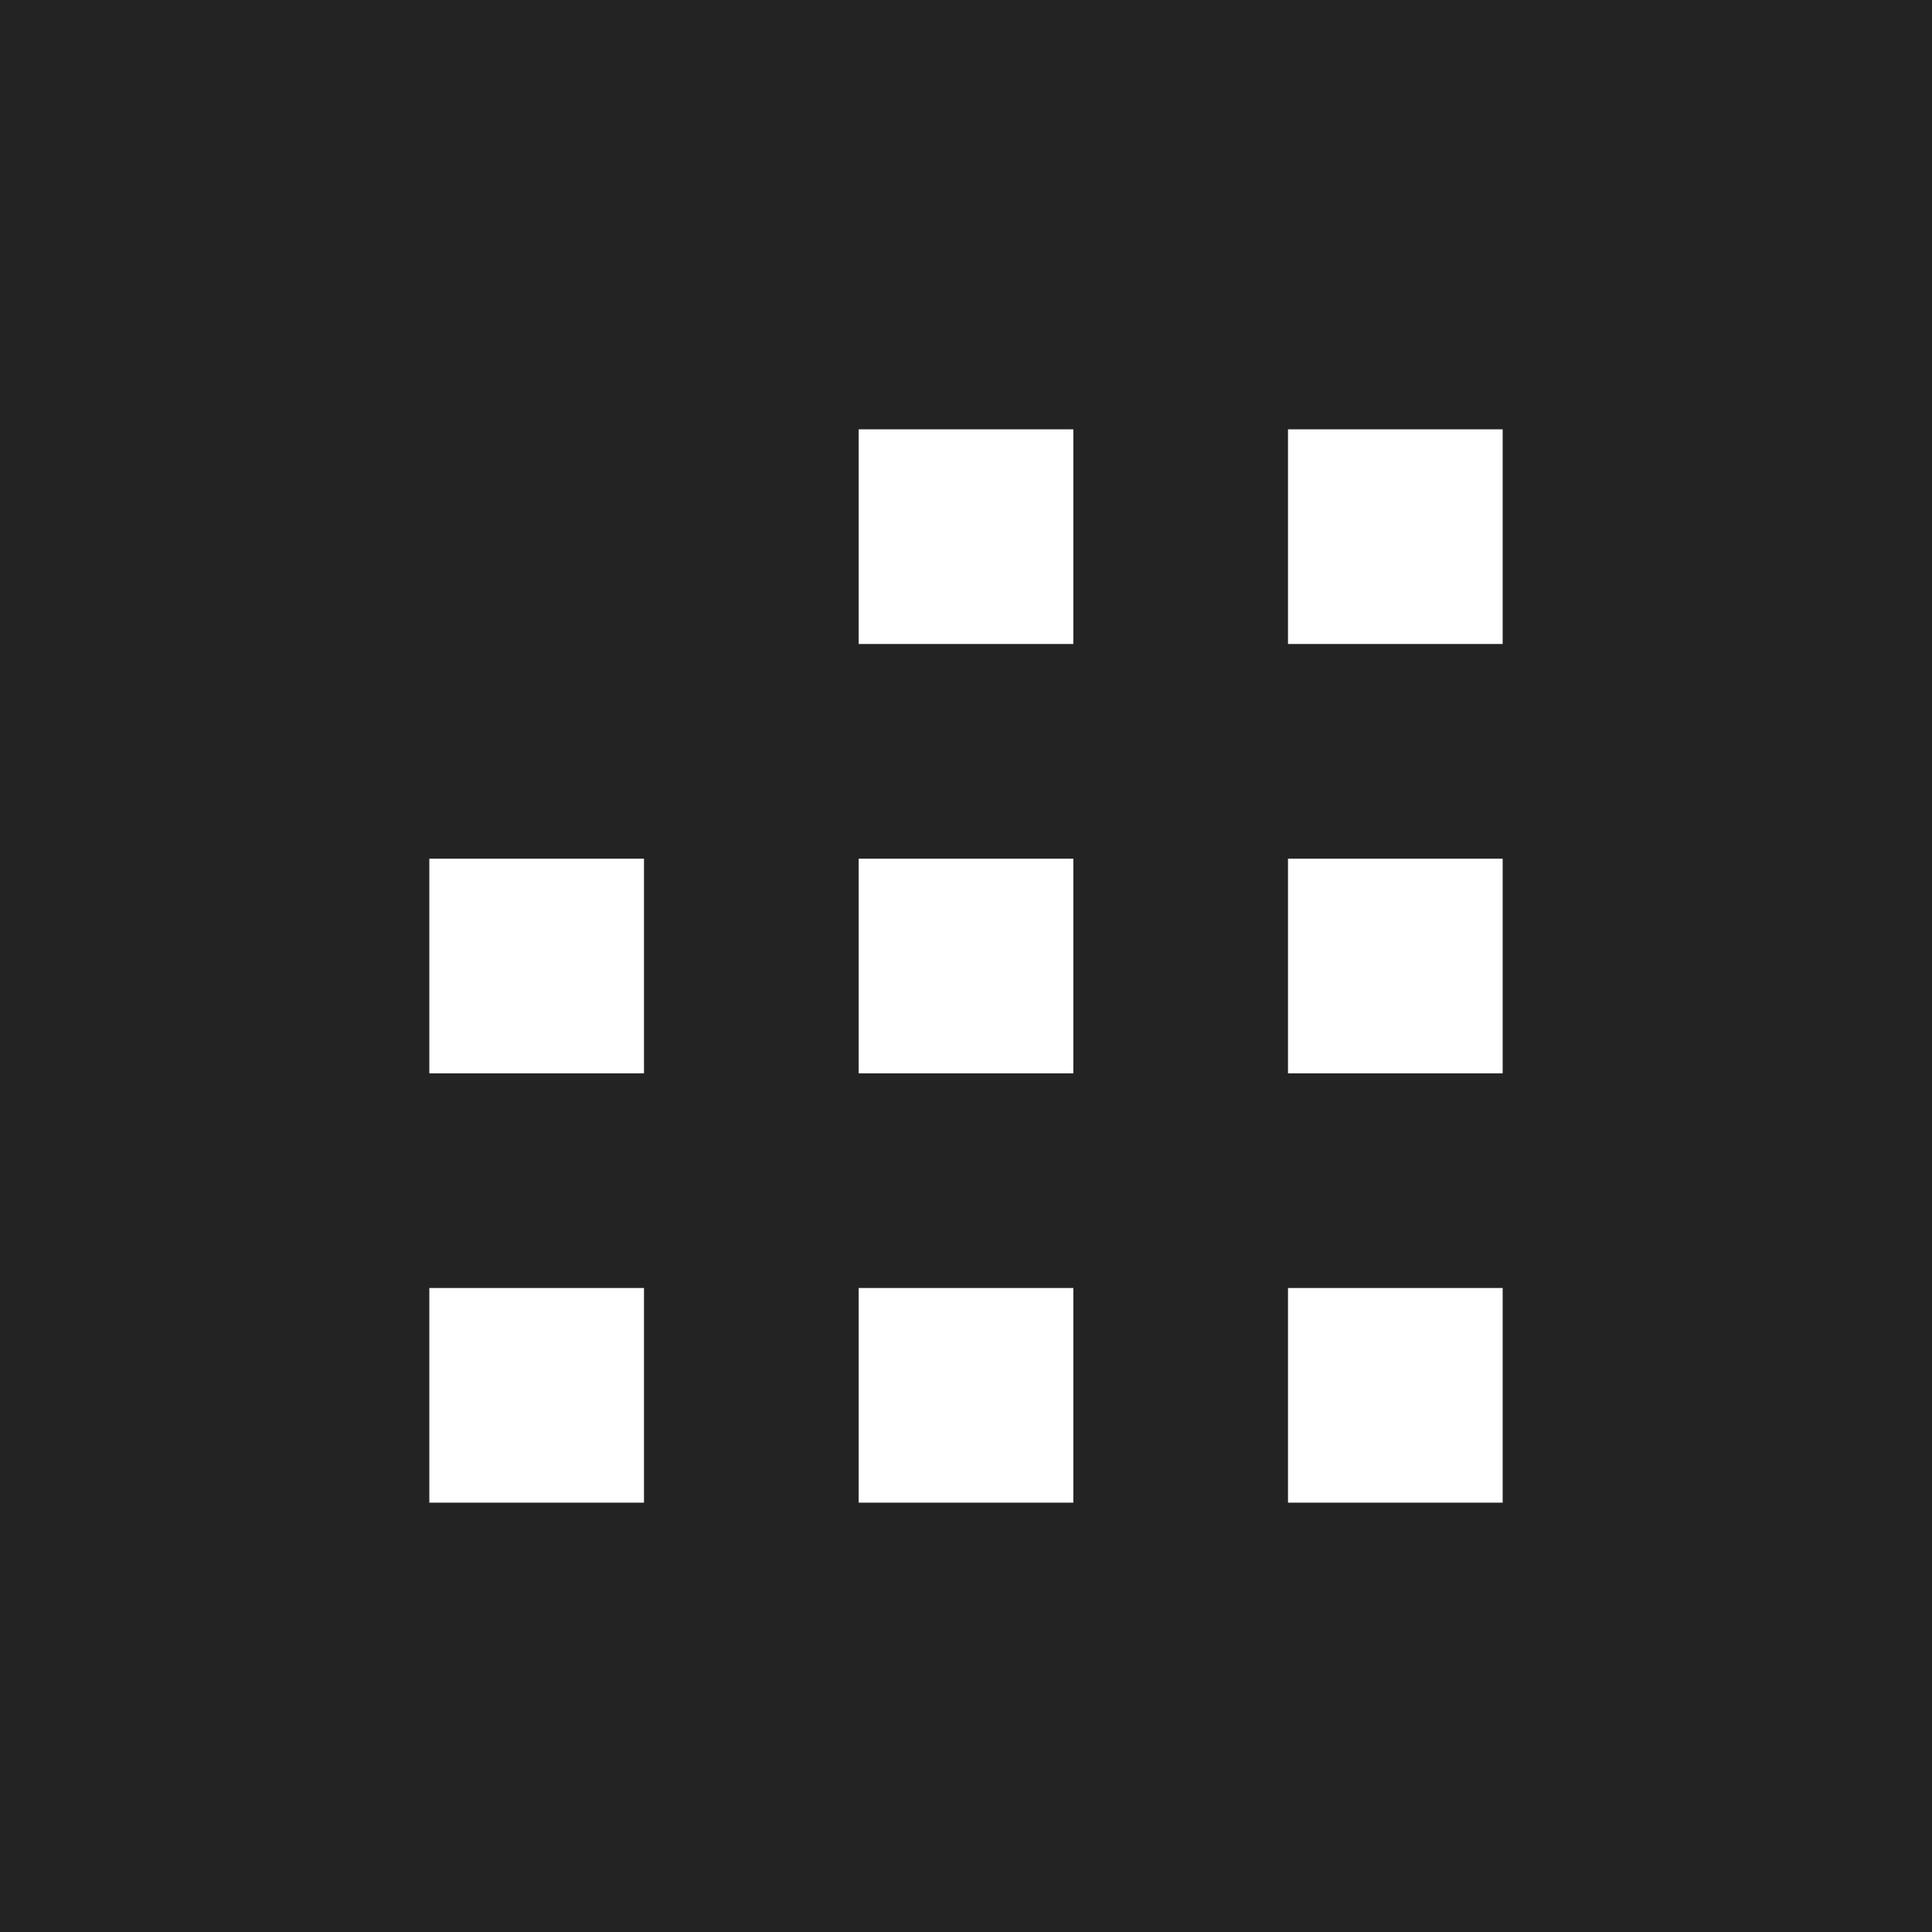 <?xml version="1.0" encoding="UTF-8" standalone="no"?>
<!-- Created with Inkscape (http://www.inkscape.org/) -->

<svg
   xmlns:dc="http://purl.org/dc/elements/1.1/"
   xmlns:cc="http://creativecommons.org/ns#"
   xmlns:rdf="http://www.w3.org/1999/02/22-rdf-syntax-ns#"
   xmlns:svg="http://www.w3.org/2000/svg"
   xmlns="http://www.w3.org/2000/svg"
   xmlns:sodipodi="http://sodipodi.sourceforge.net/DTD/sodipodi-0.dtd"
   xmlns:inkscape="http://www.inkscape.org/namespaces/inkscape"
   version="1.1"
   width="180"
   height="180"
   id="svg4183"
   inkscape:version="0.48.1 r9760"
   sodipodi:docname="minimize.svg">
  <rect width="100%" height="100%" fill="#808080" stroke="none"/>
  <sodipodi:namedview
     pagecolor="#ffffff"
     bordercolor="#666666"
     borderopacity="1"
     objecttolerance="10"
     gridtolerance="10"
     guidetolerance="10"
     inkscape:pageopacity="0"
     inkscape:pageshadow="2"
     inkscape:window-width="1436"
     inkscape:window-height="838"
     id="namedview14264"
     showgrid="false"
     inkscape:zoom="1.4055556"
     inkscape:cx="90"
     inkscape:cy="90"
     inkscape:window-x="0"
     inkscape:window-y="37"
     inkscape:window-maximized="0"
     inkscape:current-layer="svg4183" />
  <defs
     id="defs4185" />
  <g
     transform="translate(0,-872.362)"
     id="layer1">
    <rect
       width="171.445"
       height="171.445"
       x="4.278"
       y="876.64"
       id="rect3389"
       style="fill:#232323;fill-opacity:1;fill-rule:nonzero;stroke:#232323;stroke-width:8.555;stroke-miterlimit:4;stroke-opacity:1;stroke-dasharray:none" />
    <rect
       width="19.049"
       height="19.049"
       x="40.475"
       y="992.837"
       id="rect3389-9"
       style="fill:#ffffff;fill-opacity:1;fill-rule:nonzero;stroke:#ffffff;stroke-width:0.951;stroke-miterlimit:4;stroke-opacity:1;stroke-dasharray:none" />
    <rect
       width="19.049"
       height="19.049"
       x="80.475"
       y="992.837"
       id="rect3389-9-6"
       style="fill:#ffffff;fill-opacity:1;fill-rule:nonzero;stroke:#ffffff;stroke-width:0.951;stroke-miterlimit:4;stroke-opacity:1;stroke-dasharray:none" />
    <rect
       width="19.049"
       height="19.049"
       x="120.475"
       y="992.837"
       id="rect3389-9-4"
       style="fill:#ffffff;fill-opacity:1;fill-rule:nonzero;stroke:#ffffff;stroke-width:0.951;stroke-miterlimit:4;stroke-opacity:1;stroke-dasharray:none" />
    <rect
       width="19.049"
       height="19.049"
       x="40.475"
       y="952.837"
       id="rect3389-9-46"
       style="fill:#ffffff;fill-opacity:1;fill-rule:nonzero;stroke:#ffffff;stroke-width:0.951;stroke-miterlimit:4;stroke-opacity:1;stroke-dasharray:none" />
    <rect
       width="19.049"
       height="19.049"
       x="80.475"
       y="952.837"
       id="rect3389-9-0"
       style="fill:#ffffff;fill-opacity:1;fill-rule:nonzero;stroke:#ffffff;stroke-width:0.951;stroke-miterlimit:4;stroke-opacity:1;stroke-dasharray:none" />
    <rect
       width="19.049"
       height="19.049"
       x="120.475"
       y="952.837"
       id="rect3389-9-5"
       style="fill:#ffffff;fill-opacity:1;fill-rule:nonzero;stroke:#ffffff;stroke-width:0.951;stroke-miterlimit:4;stroke-opacity:1;stroke-dasharray:none" />
    <rect
       width="19.049"
       height="19.049"
       x="120.475"
       y="912.837"
       id="rect3389-9-53"
       style="fill:#ffffff;fill-opacity:1;fill-rule:nonzero;stroke:#ffffff;stroke-width:0.951;stroke-miterlimit:4;stroke-opacity:1;stroke-dasharray:none" />
    <rect
       width="19.049"
       height="19.049"
       x="80.475"
       y="912.837"
       id="rect3389-9-9"
       style="fill:#ffffff;fill-opacity:1;fill-rule:nonzero;stroke:#ffffff;stroke-width:0.951;stroke-miterlimit:4;stroke-opacity:1;stroke-dasharray:none" />
  </g>
</svg>
